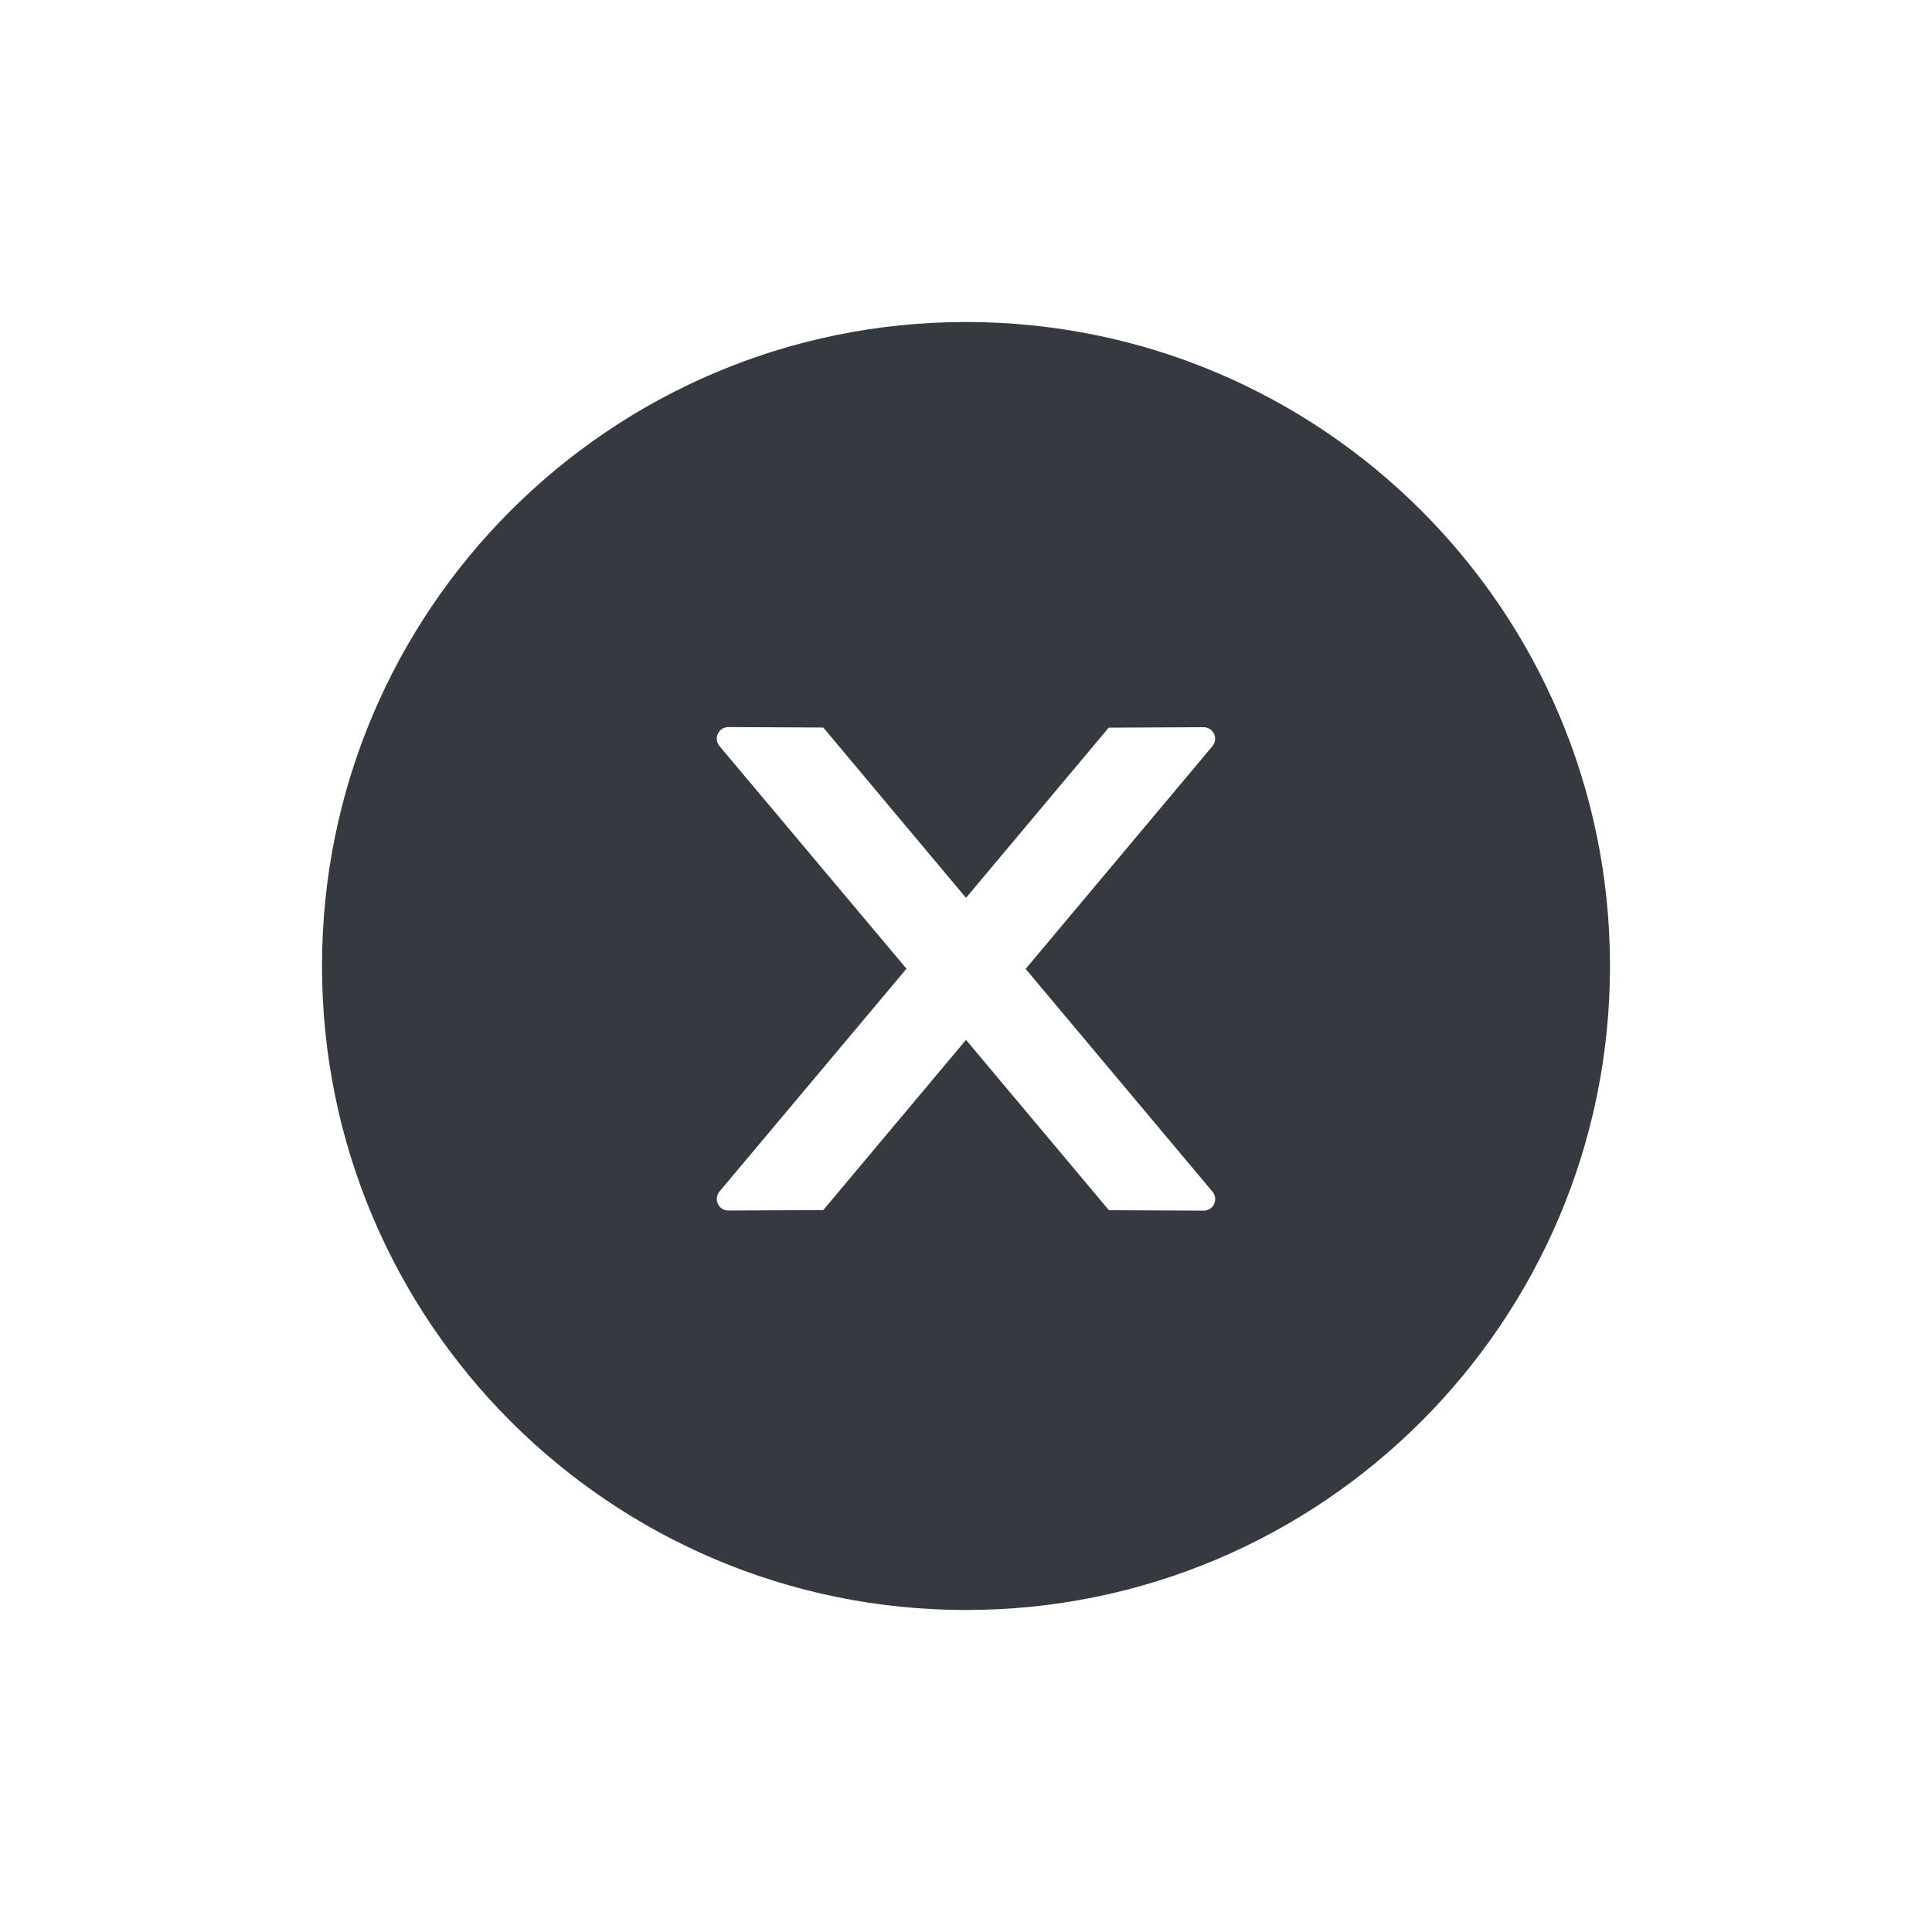 <svg width="30" height="30" viewBox="0 0 30 30" fill="none" xmlns="http://www.w3.org/2000/svg">
<path d="M15 5C9.478 5 5 9.478 5 15C5 20.522 9.478 25 15 25C20.522 25 25 20.522 25 15C25 9.478 20.522 5 15 5ZM18.692 18.799L17.219 18.792L15 16.147L12.784 18.79L11.308 18.797C11.21 18.797 11.13 18.719 11.13 18.618C11.13 18.576 11.145 18.536 11.172 18.502L14.076 15.042L11.172 11.585C11.145 11.552 11.13 11.511 11.13 11.469C11.13 11.37 11.21 11.29 11.308 11.29L12.784 11.297L15 13.942L17.216 11.299L18.69 11.292C18.788 11.292 18.868 11.37 18.868 11.471C18.868 11.513 18.853 11.554 18.826 11.587L15.926 15.045L18.828 18.505C18.855 18.538 18.87 18.578 18.87 18.62C18.87 18.719 18.79 18.799 18.692 18.799Z" fill="#343A40"/>
</svg>
